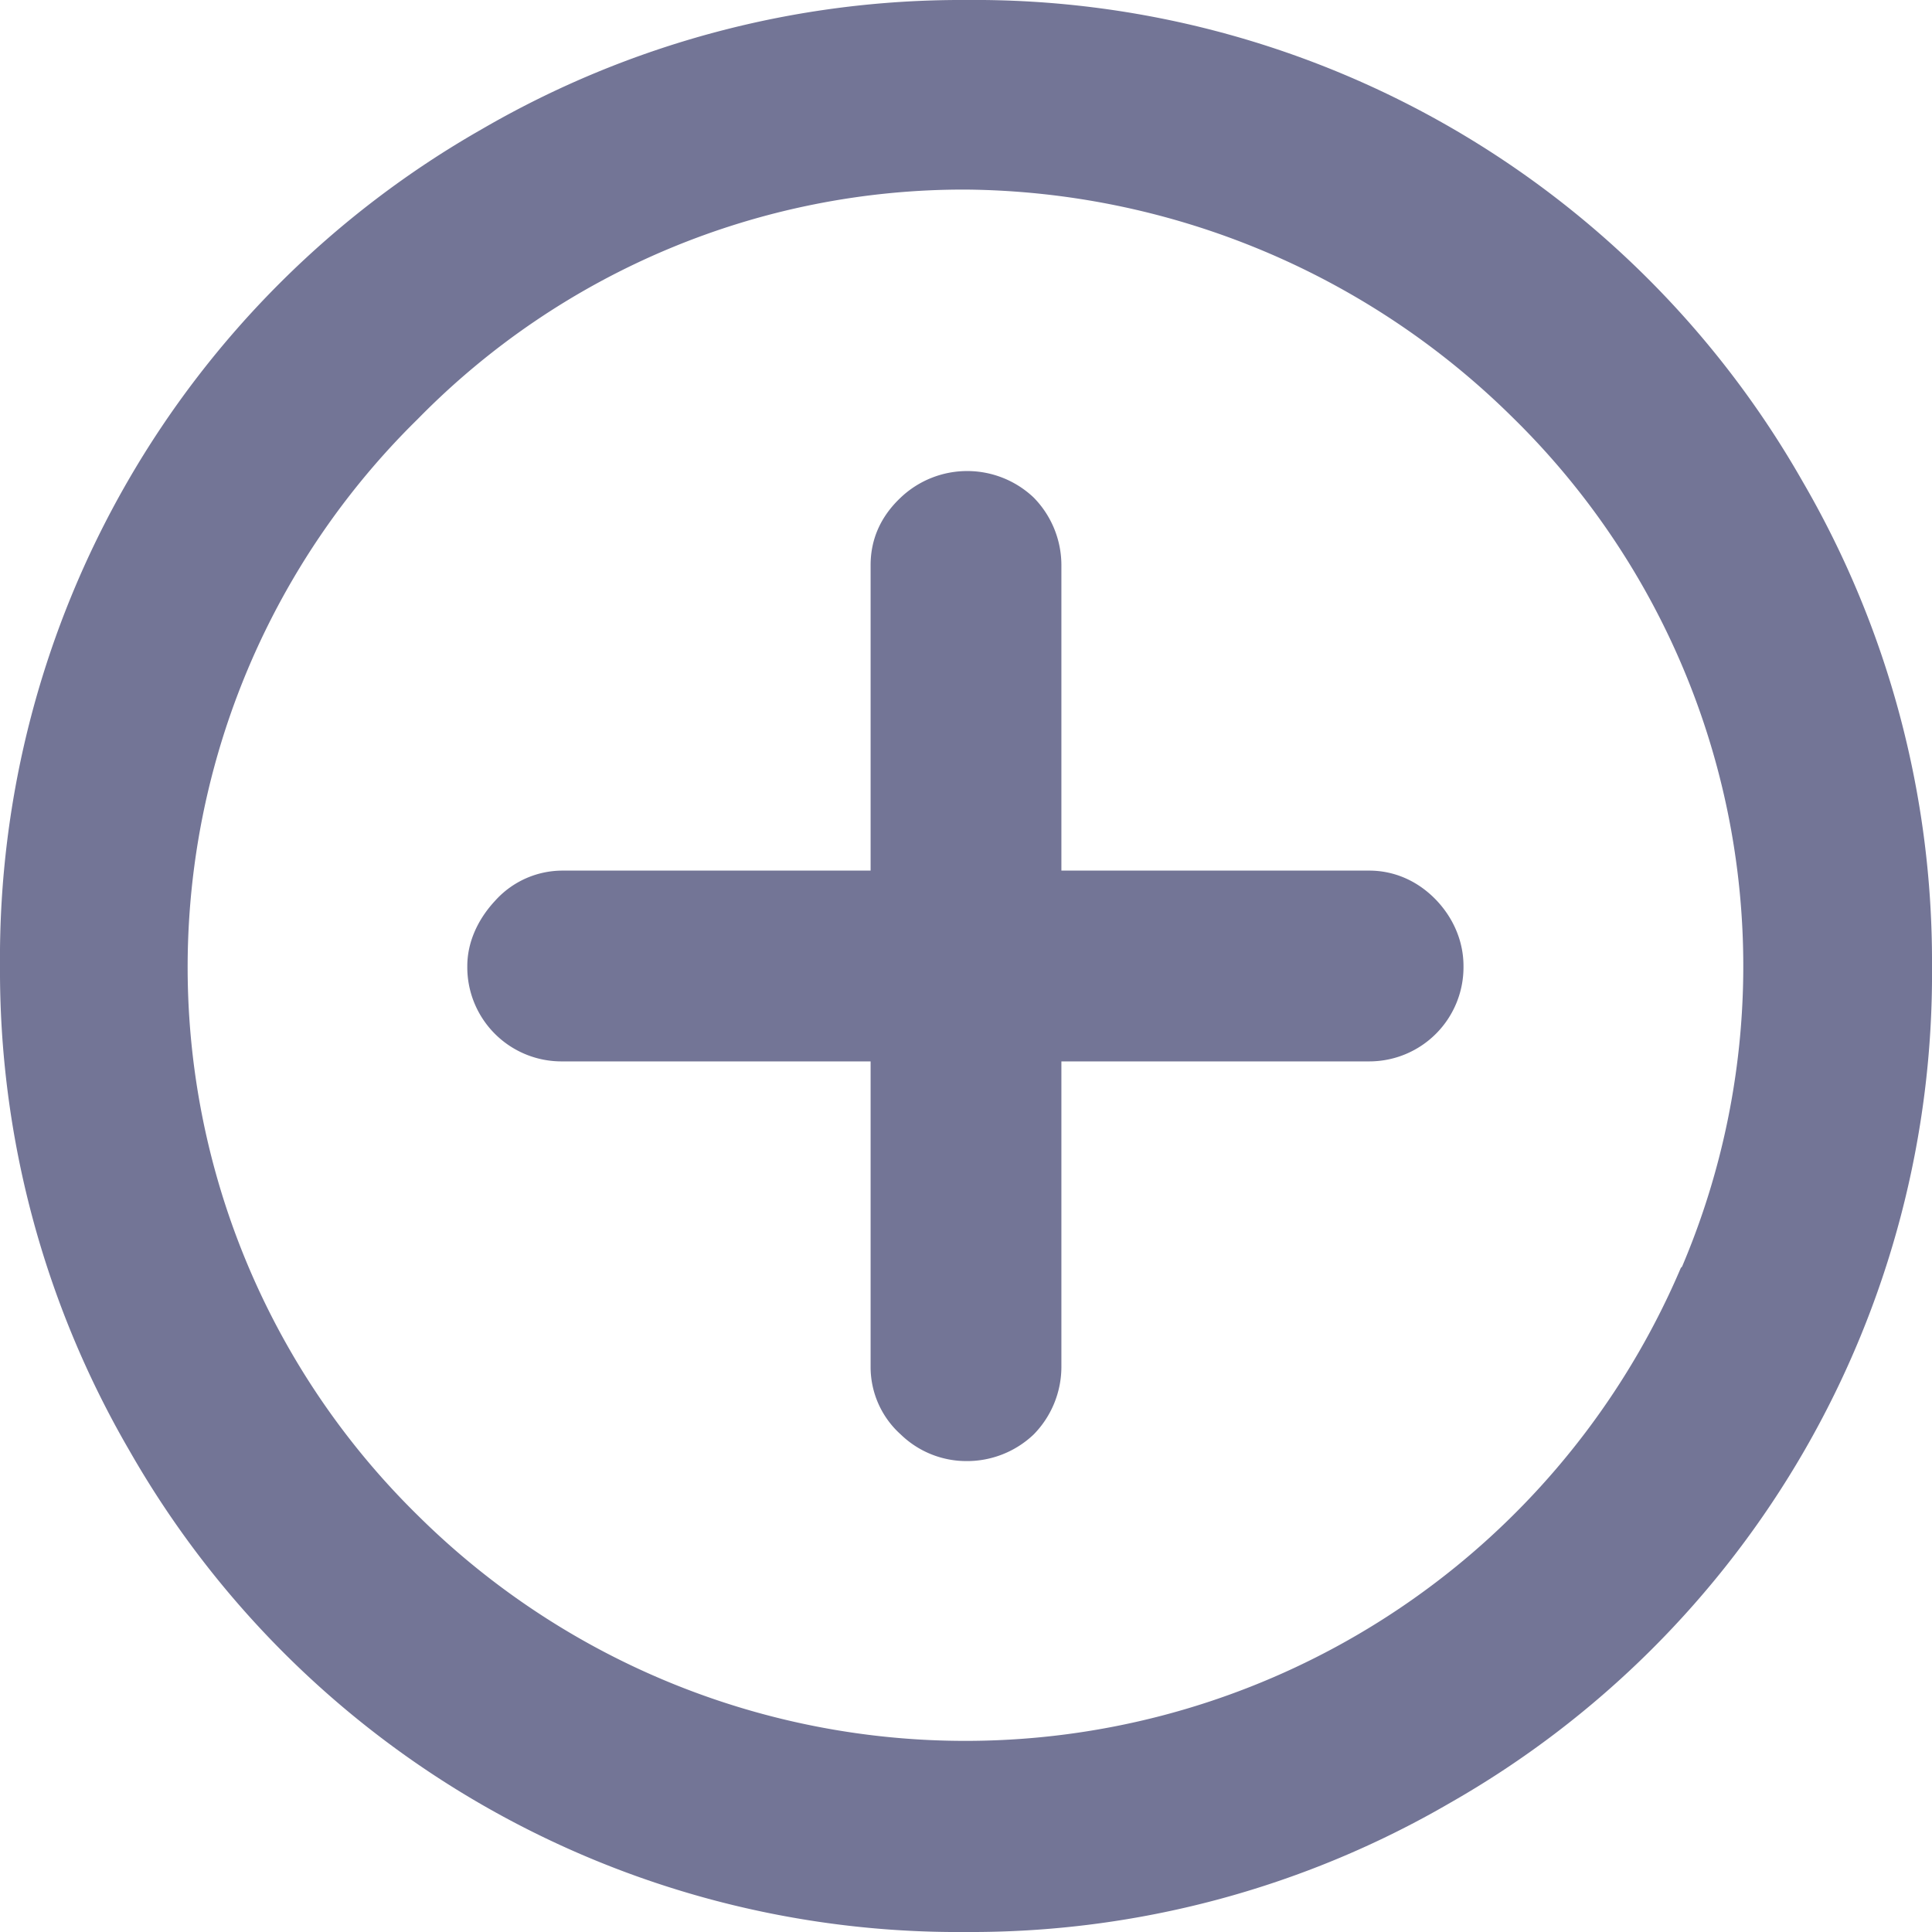 <svg xmlns="http://www.w3.org/2000/svg" xmlns:xlink="http://www.w3.org/1999/xlink" width="16" height="16" viewBox="0 0 16 16"><defs><path id="nnmya" d="M1282.12 386a.78.78 0 0 1-.78.79h-2.55v2.53a.8.8 0 0 1-.23.56.8.8 0 0 1-.56.22.78.78 0 0 1-.54-.22.75.75 0 0 1-.25-.56v-2.53h-2.55a.78.78 0 0 1-.79-.79c0-.2.09-.39.23-.54a.75.75 0 0 1 .56-.25h2.55v-2.53c0-.21.08-.4.25-.56a.8.8 0 0 1 1.1 0 .8.8 0 0 1 .23.56v2.53h2.55c.2 0 .4.08.56.25.14.15.22.34.22.54m2.81-4.01A7.9 7.9 0 0 1 1286 386a7.9 7.9 0 0 1-3.99 6.93A7.89 7.89 0 0 1 1278 394a7.9 7.9 0 0 1-6.93-3.99A7.9 7.9 0 0 1 1270 386a7.9 7.9 0 0 1 3.99-6.93A7.9 7.9 0 0 1 1278 378a7.89 7.89 0 0 1 6.93 3.99m-1 6.5a6.36 6.36 0 0 0-1.4-7.03 6.52 6.52 0 0 0-4.53-1.89 6.33 6.33 0 0 0-4.54 1.9 6.36 6.36 0 0 0 0 9.08 6.44 6.44 0 0 0 10.46-2.05"/></defs><g><g transform="translate(-1270 -378)"><use fill="#737596" xlink:href="#nnmya"/></g></g></svg>
